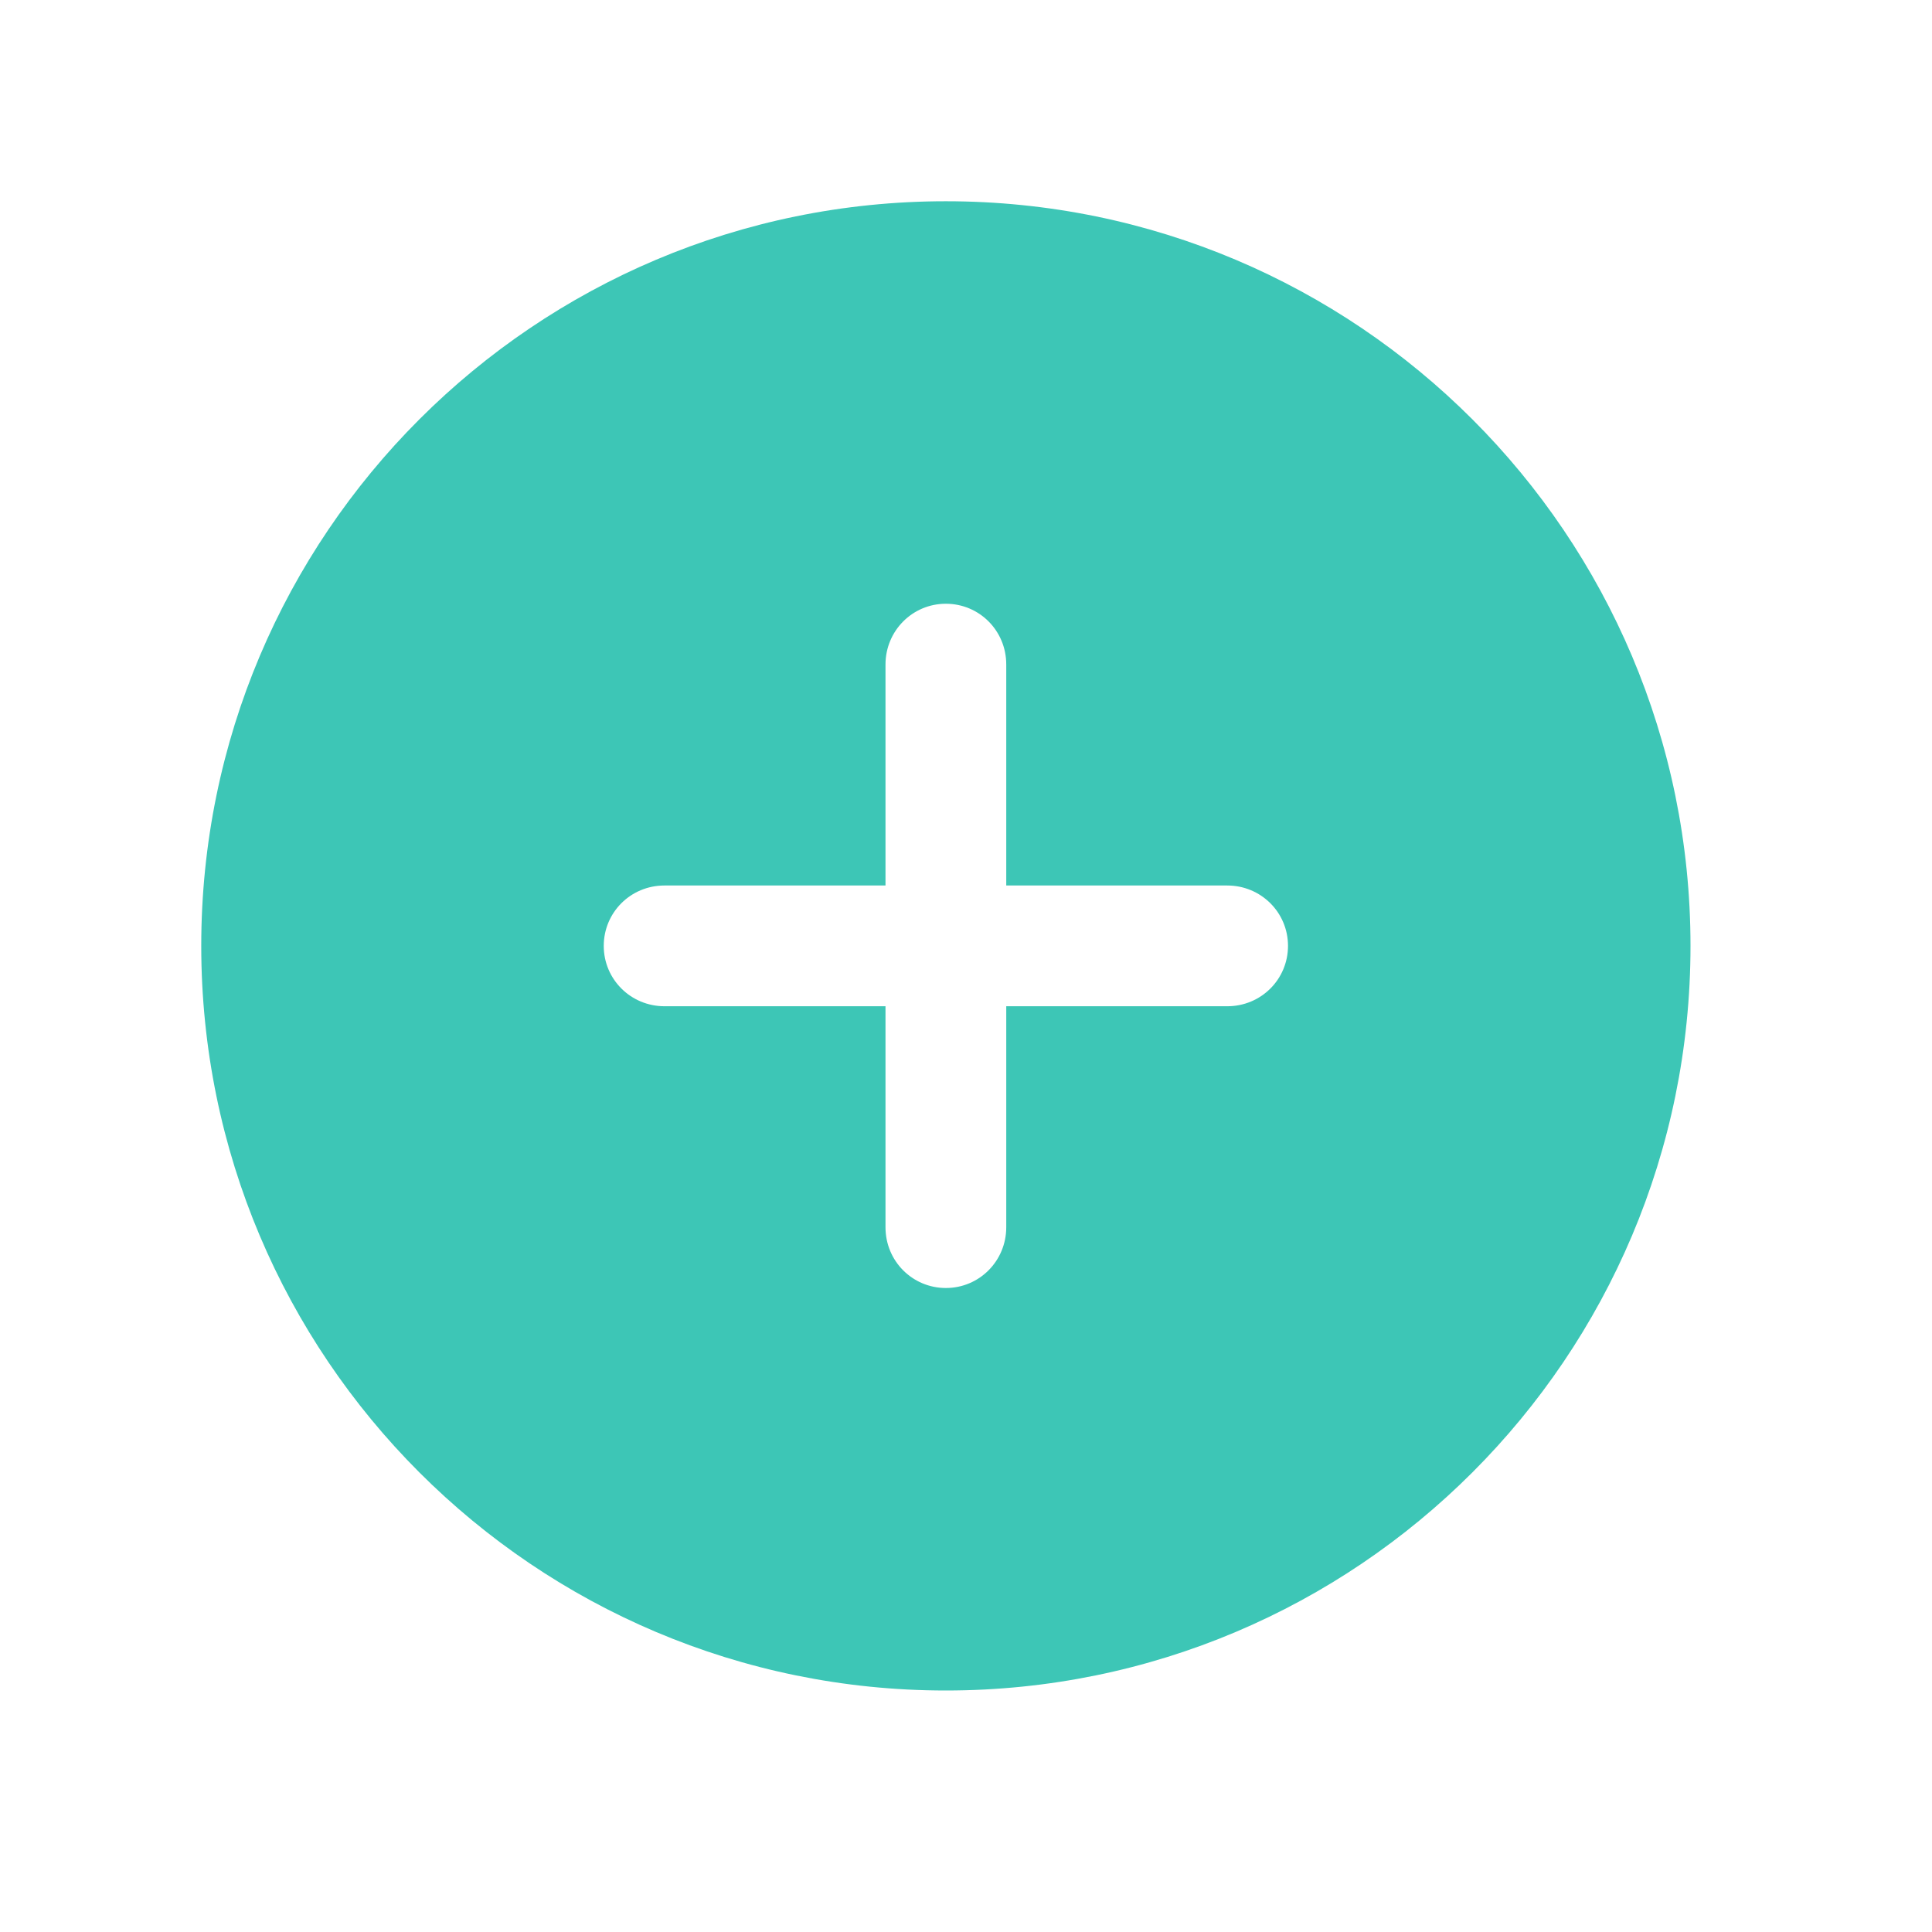 <?xml version="1.0" encoding="UTF-8" standalone="no"?>
<svg width="48px" height="48px" viewBox="0 0 48 48" version="1.1" xmlns="http://www.w3.org/2000/svg" xmlns:xlink="http://www.w3.org/1999/xlink">
    <!-- Generator: Sketch 39.1 (31720) - http://www.bohemiancoding.com/sketch -->
    <title>添加 @2x</title>
    <desc>Created with Sketch.</desc>
    <defs></defs>
    <g id="icon-24/48/72" stroke="none" stroke-width="1" fill="none" fill-rule="evenodd">
        <g id="all" transform="translate(-691, -1026)"></g>
        <g id="添加-@2x" fill="#3DC6B6">
            <path d="M22,22 L16.509,22 C15.666,22 15,22.672 15,23.5 C15,24.334 15.675,25 16.509,25 L22,25 L22,30.491 C22,31.334 22.672,32 23.5,32 C24.334,32 25,31.325 25,30.491 L25,25 L30.491,25 C31.334,25 32,24.328 32,23.5 C32,22.666 31.325,22 30.491,22 L25,22 L25,16.509 C25,15.666 24.328,15 23.5,15 C22.666,15 22,15.675 22,16.509 L22,22 Z M23.5,42 C33.717,42 42,33.717 42,23.5 C42,13.283 33.717,5 23.5,5 C13.283,5 5,13.283 5,23.5 C5,33.717 13.283,42 23.5,42 Z"></path>
        </g>
    </g>
</svg>